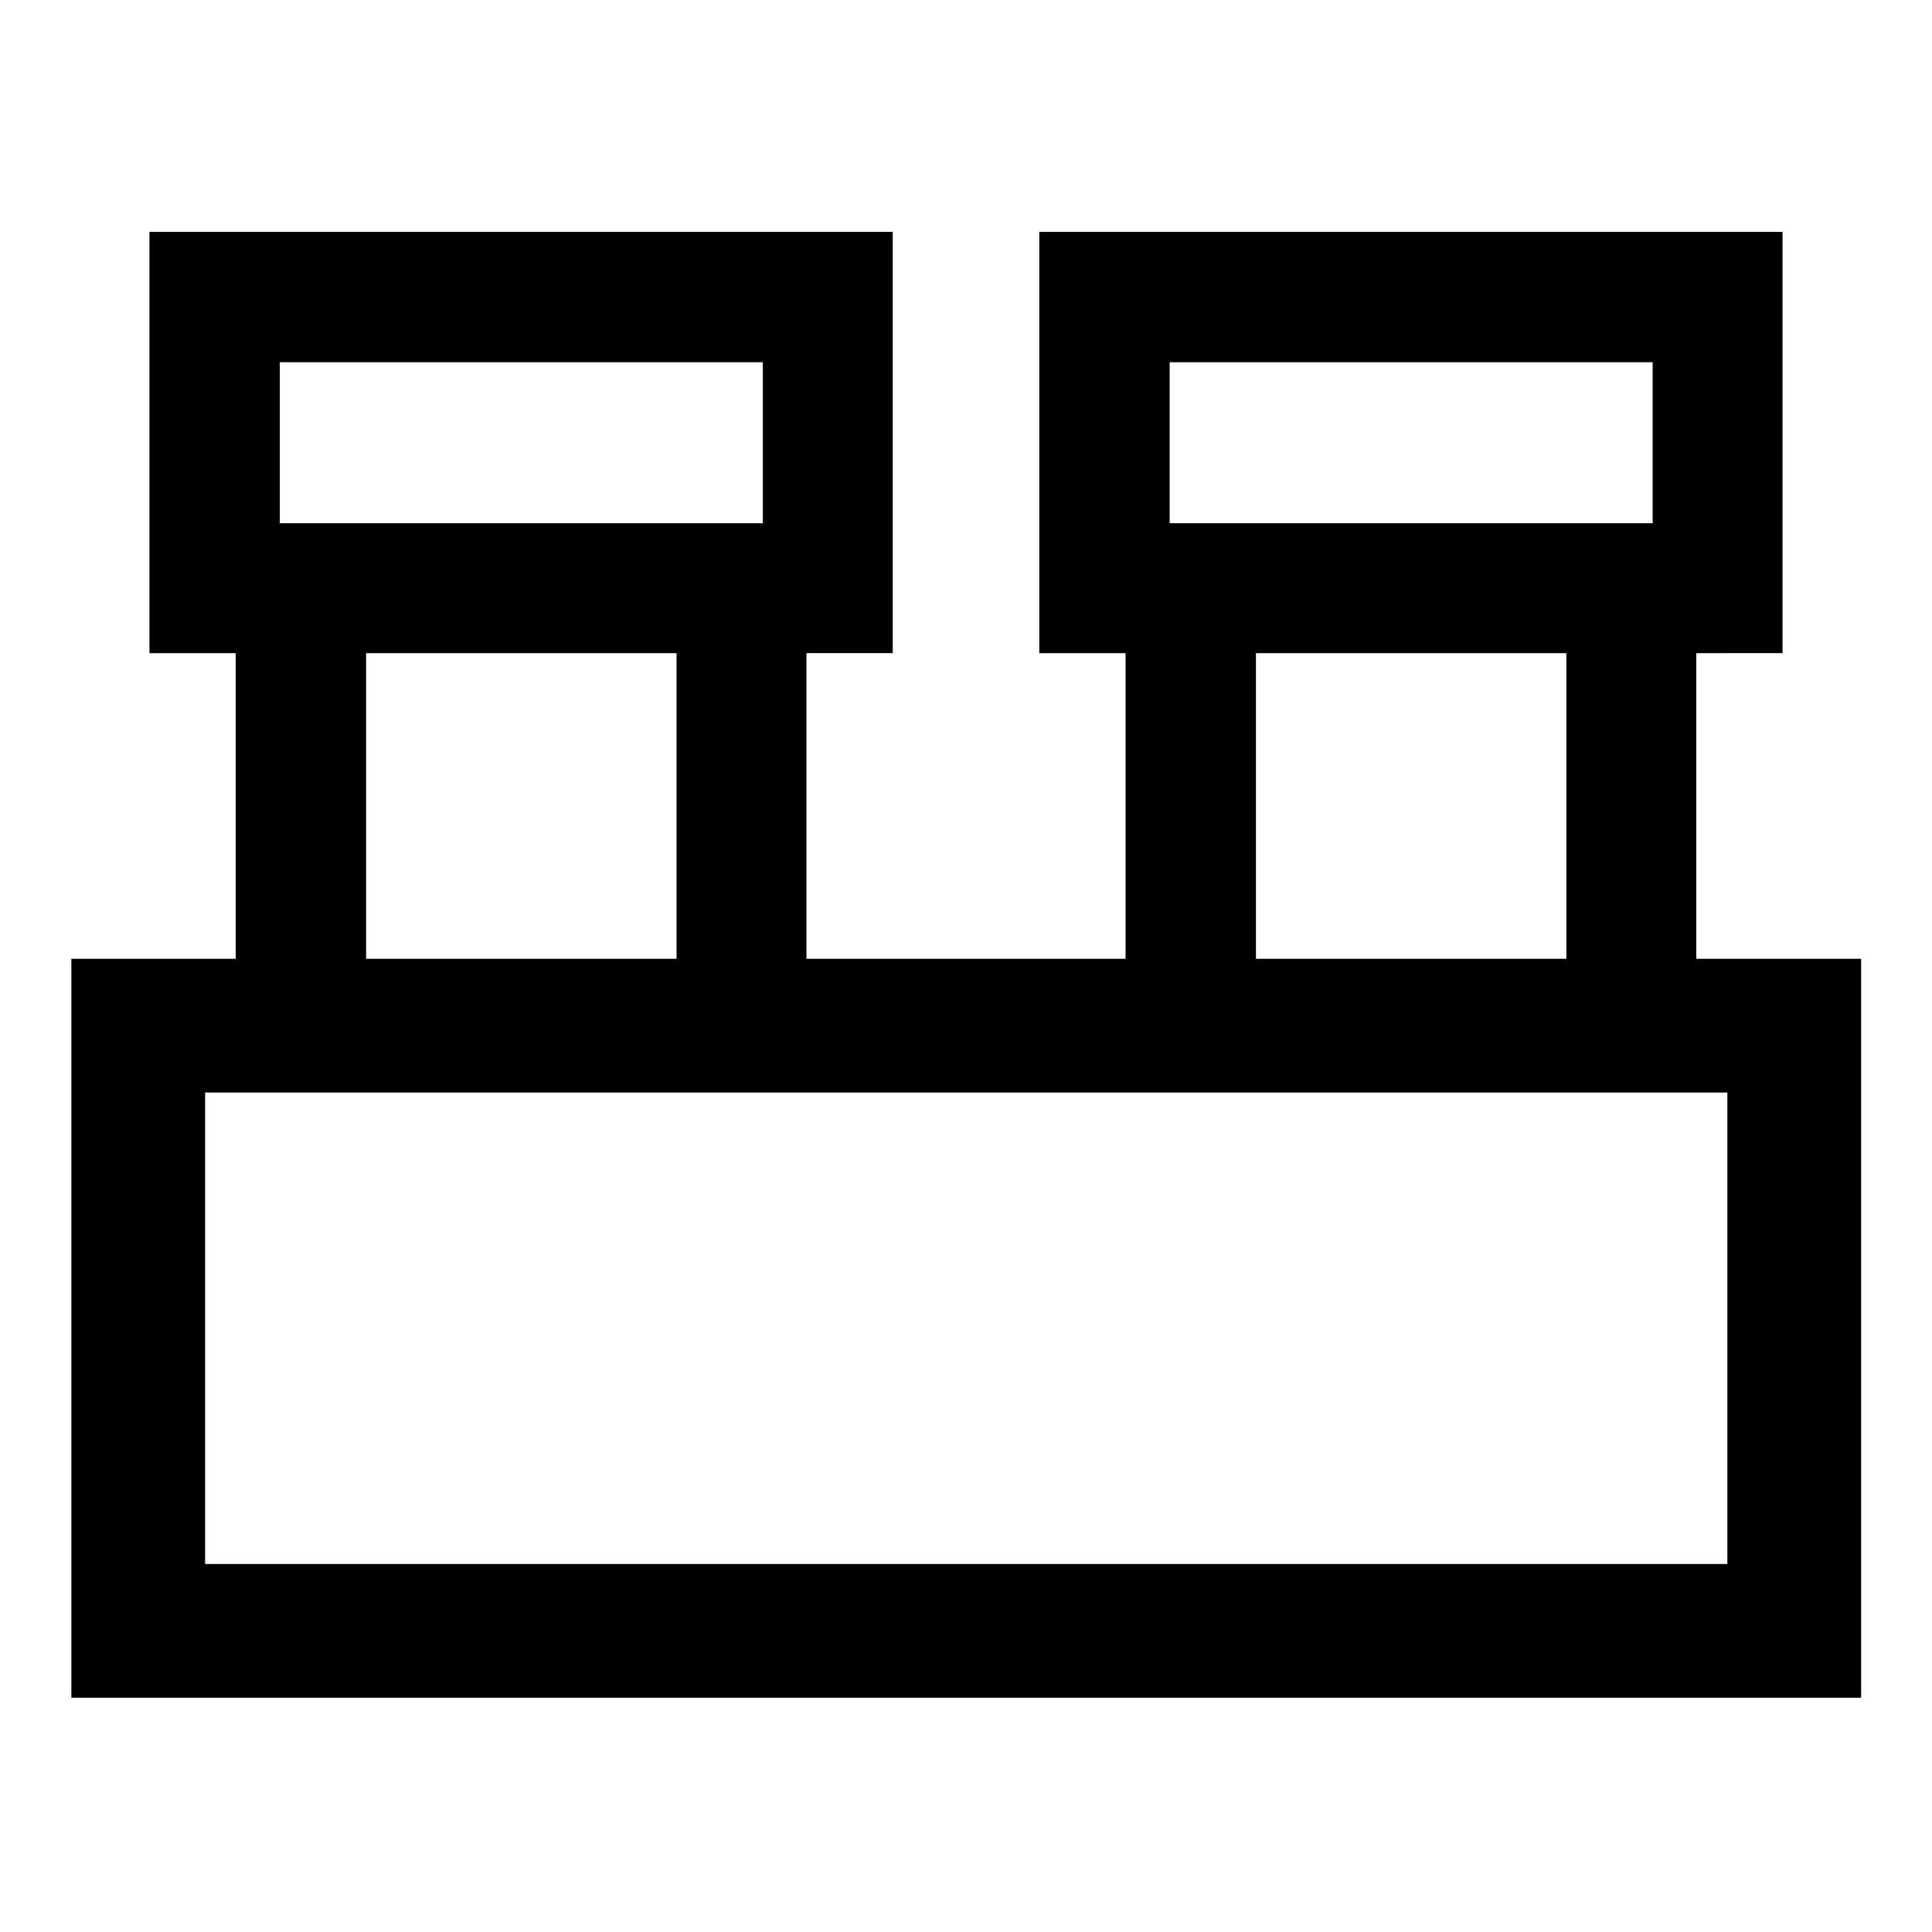 <svg xmlns="http://www.w3.org/2000/svg" width="48" height="48" viewBox="0 96 960 960"><path d="M35.456 939.587V572.413h81.674V420.544H74.26V211.217h369.327v209.327h-42.87v151.869h158.566V420.544h-42.87V211.217h369.326v209.327H842.87v151.869h81.913v367.174H35.456ZM581.196 356h240v-80h-240v80Zm-442.153 0h240v-80h-240v80Zm485.022 216.413h154.261V420.544H624.065v151.869Zm-442.152 0h154.261V420.544H181.913v151.869Zm-80 300.717h756.413V638.87H101.913v234.26ZM139.043 356v-80 80Zm442.153 0v-80 80ZM101.913 873.13V638.87v234.26Z"/></svg>